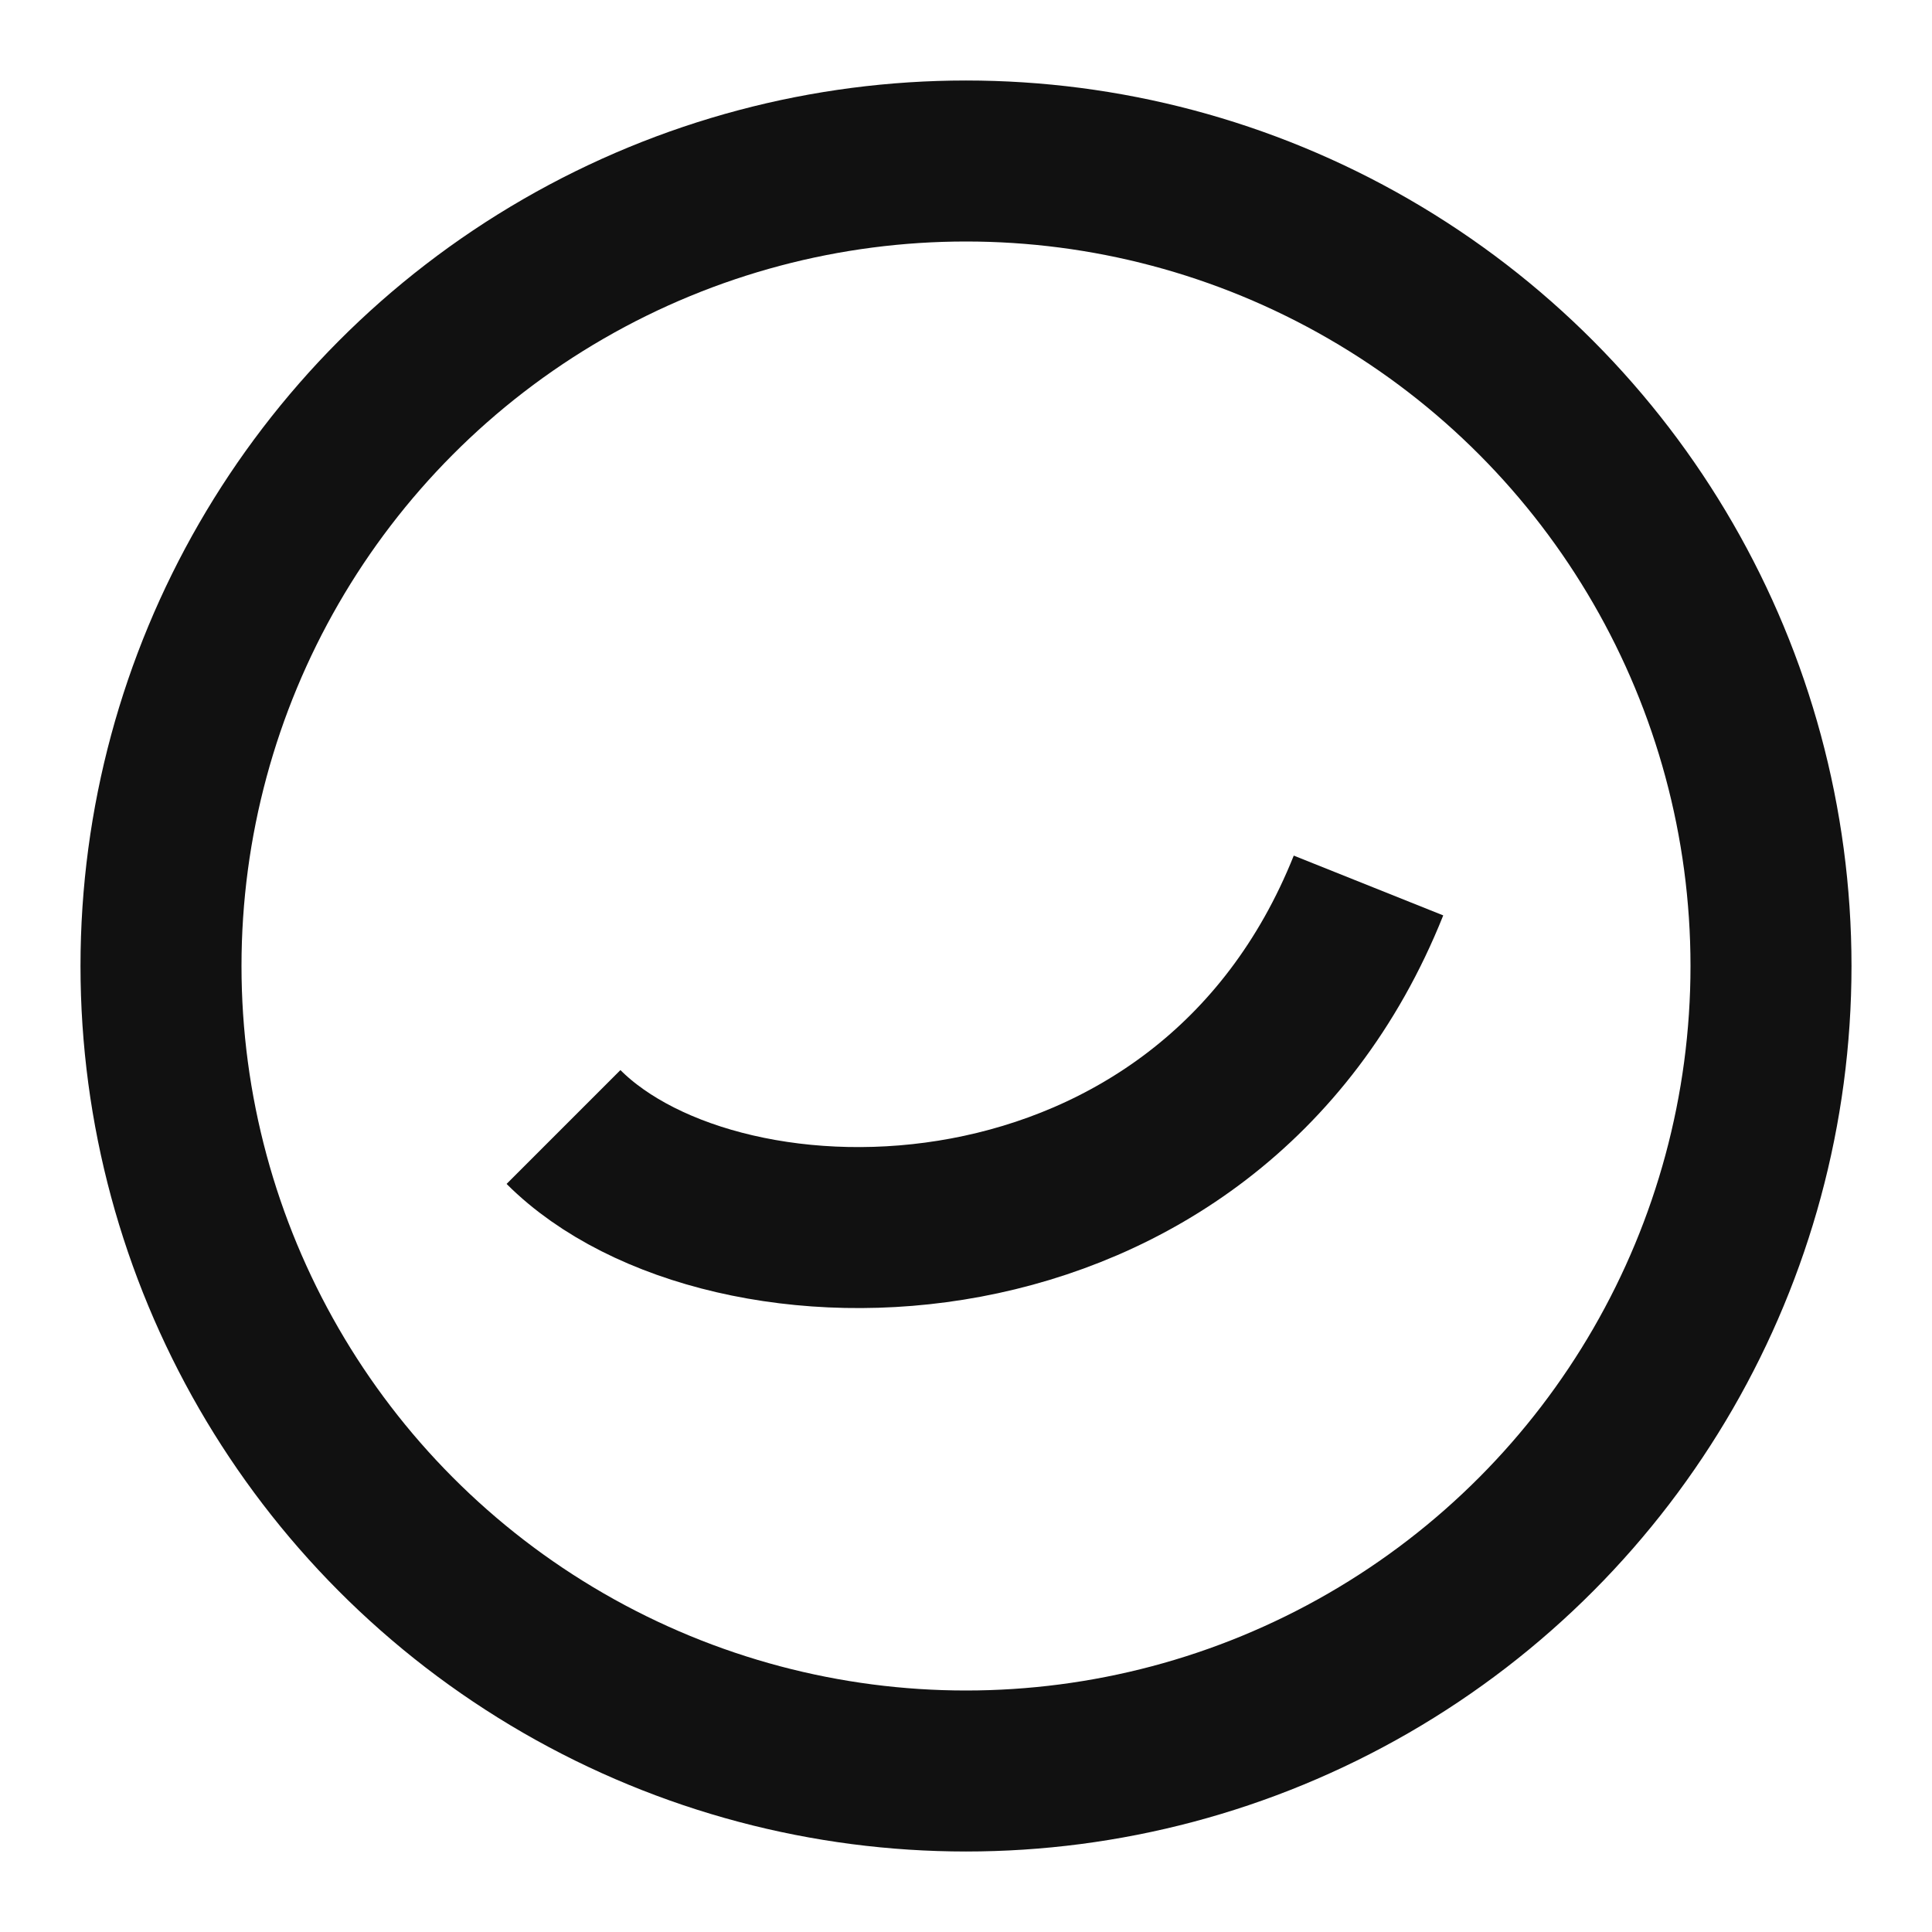 <svg xmlns="http://www.w3.org/2000/svg" viewBox="0 0 24 24" fill="none">
  <circle cx="12" cy="12" r="10" stroke="#111" stroke-width="2"/>
  <path d="M7 14c2 2 8 2 10-3" stroke="#111" stroke-width="2" fill="none"/>
</svg>
